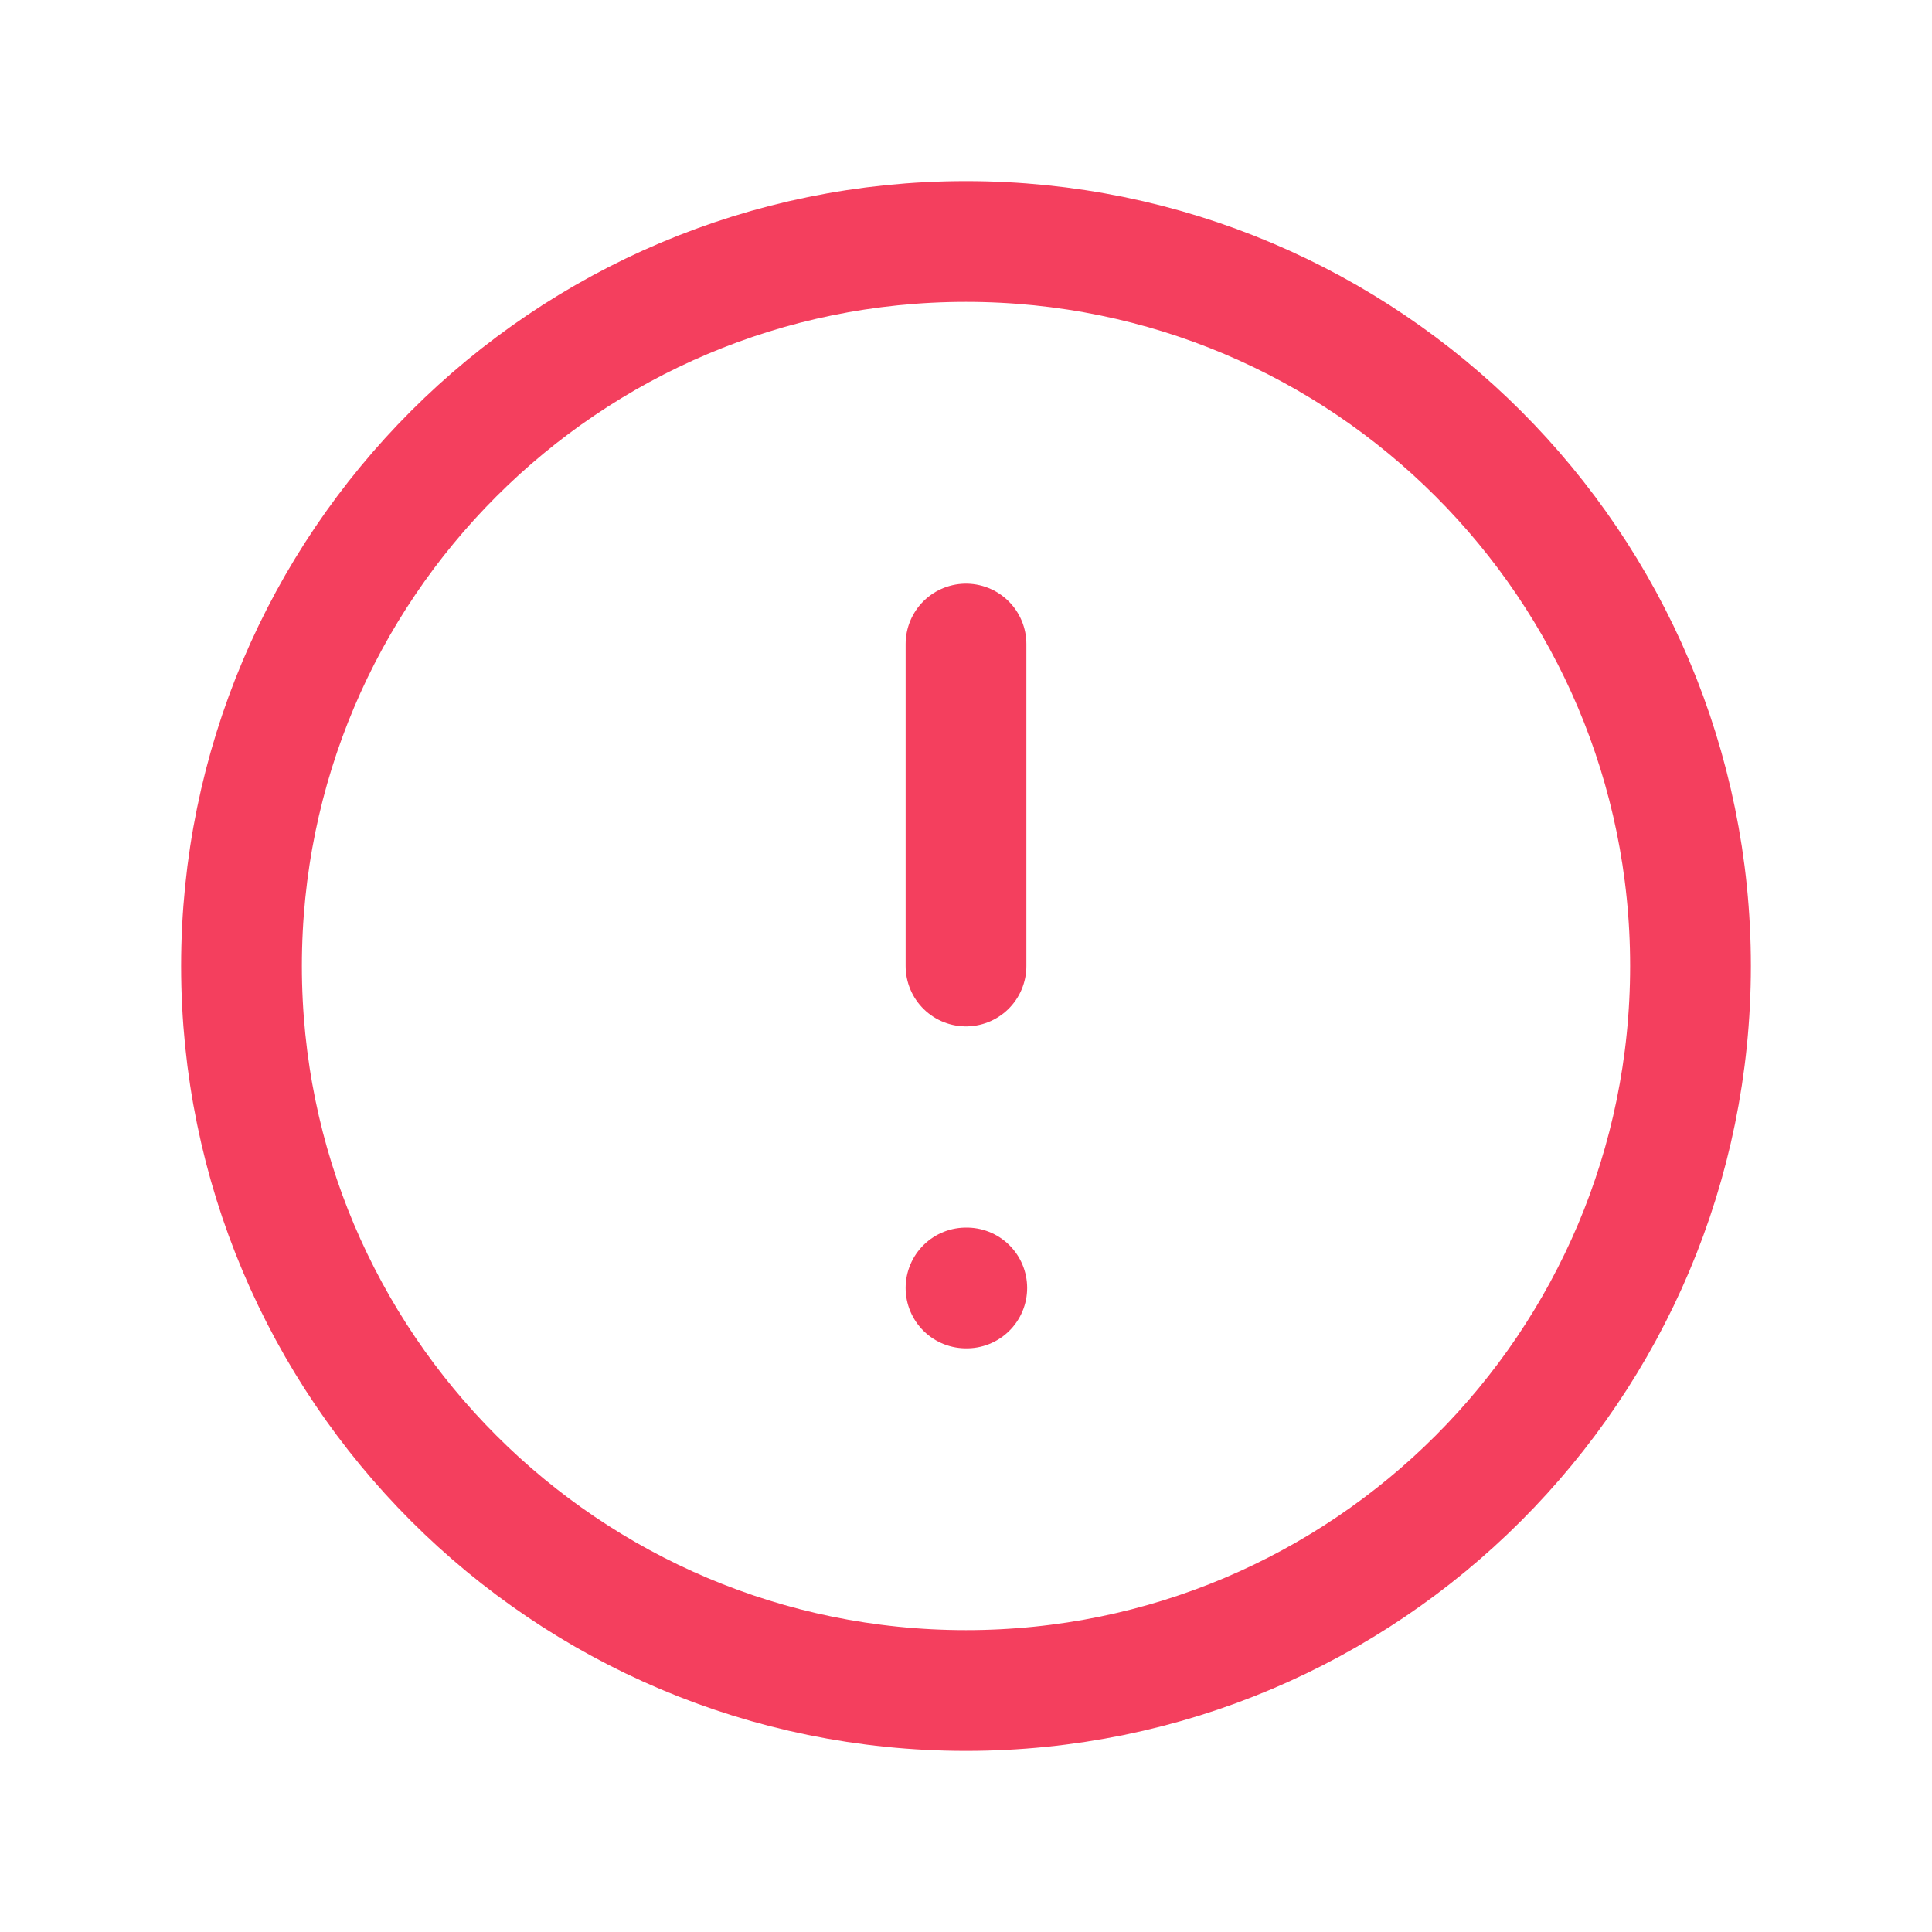 <svg width="20" height="20" viewBox="0 0 20 20" fill="none" xmlns="http://www.w3.org/2000/svg">
<path d="M10 17.5C14.142 17.5 17.5 14.142 17.5 10C17.5 5.858 14.142 2.5 10 2.5C5.858 2.5 2.5 5.858 2.5 10C2.5 14.142 5.858 17.5 10 17.5Z" stroke="#F43F5E" stroke-width="1.25" stroke-linecap="round" stroke-linejoin="round"/>
<path d="M10 6.667V10" stroke="#F43F5E" stroke-width="1.25" stroke-linecap="round" stroke-linejoin="round"/>
<path d="M10 13.333H10.008" stroke="#F43F5E" stroke-width="1.25" stroke-linecap="round" stroke-linejoin="round"/>
</svg>
